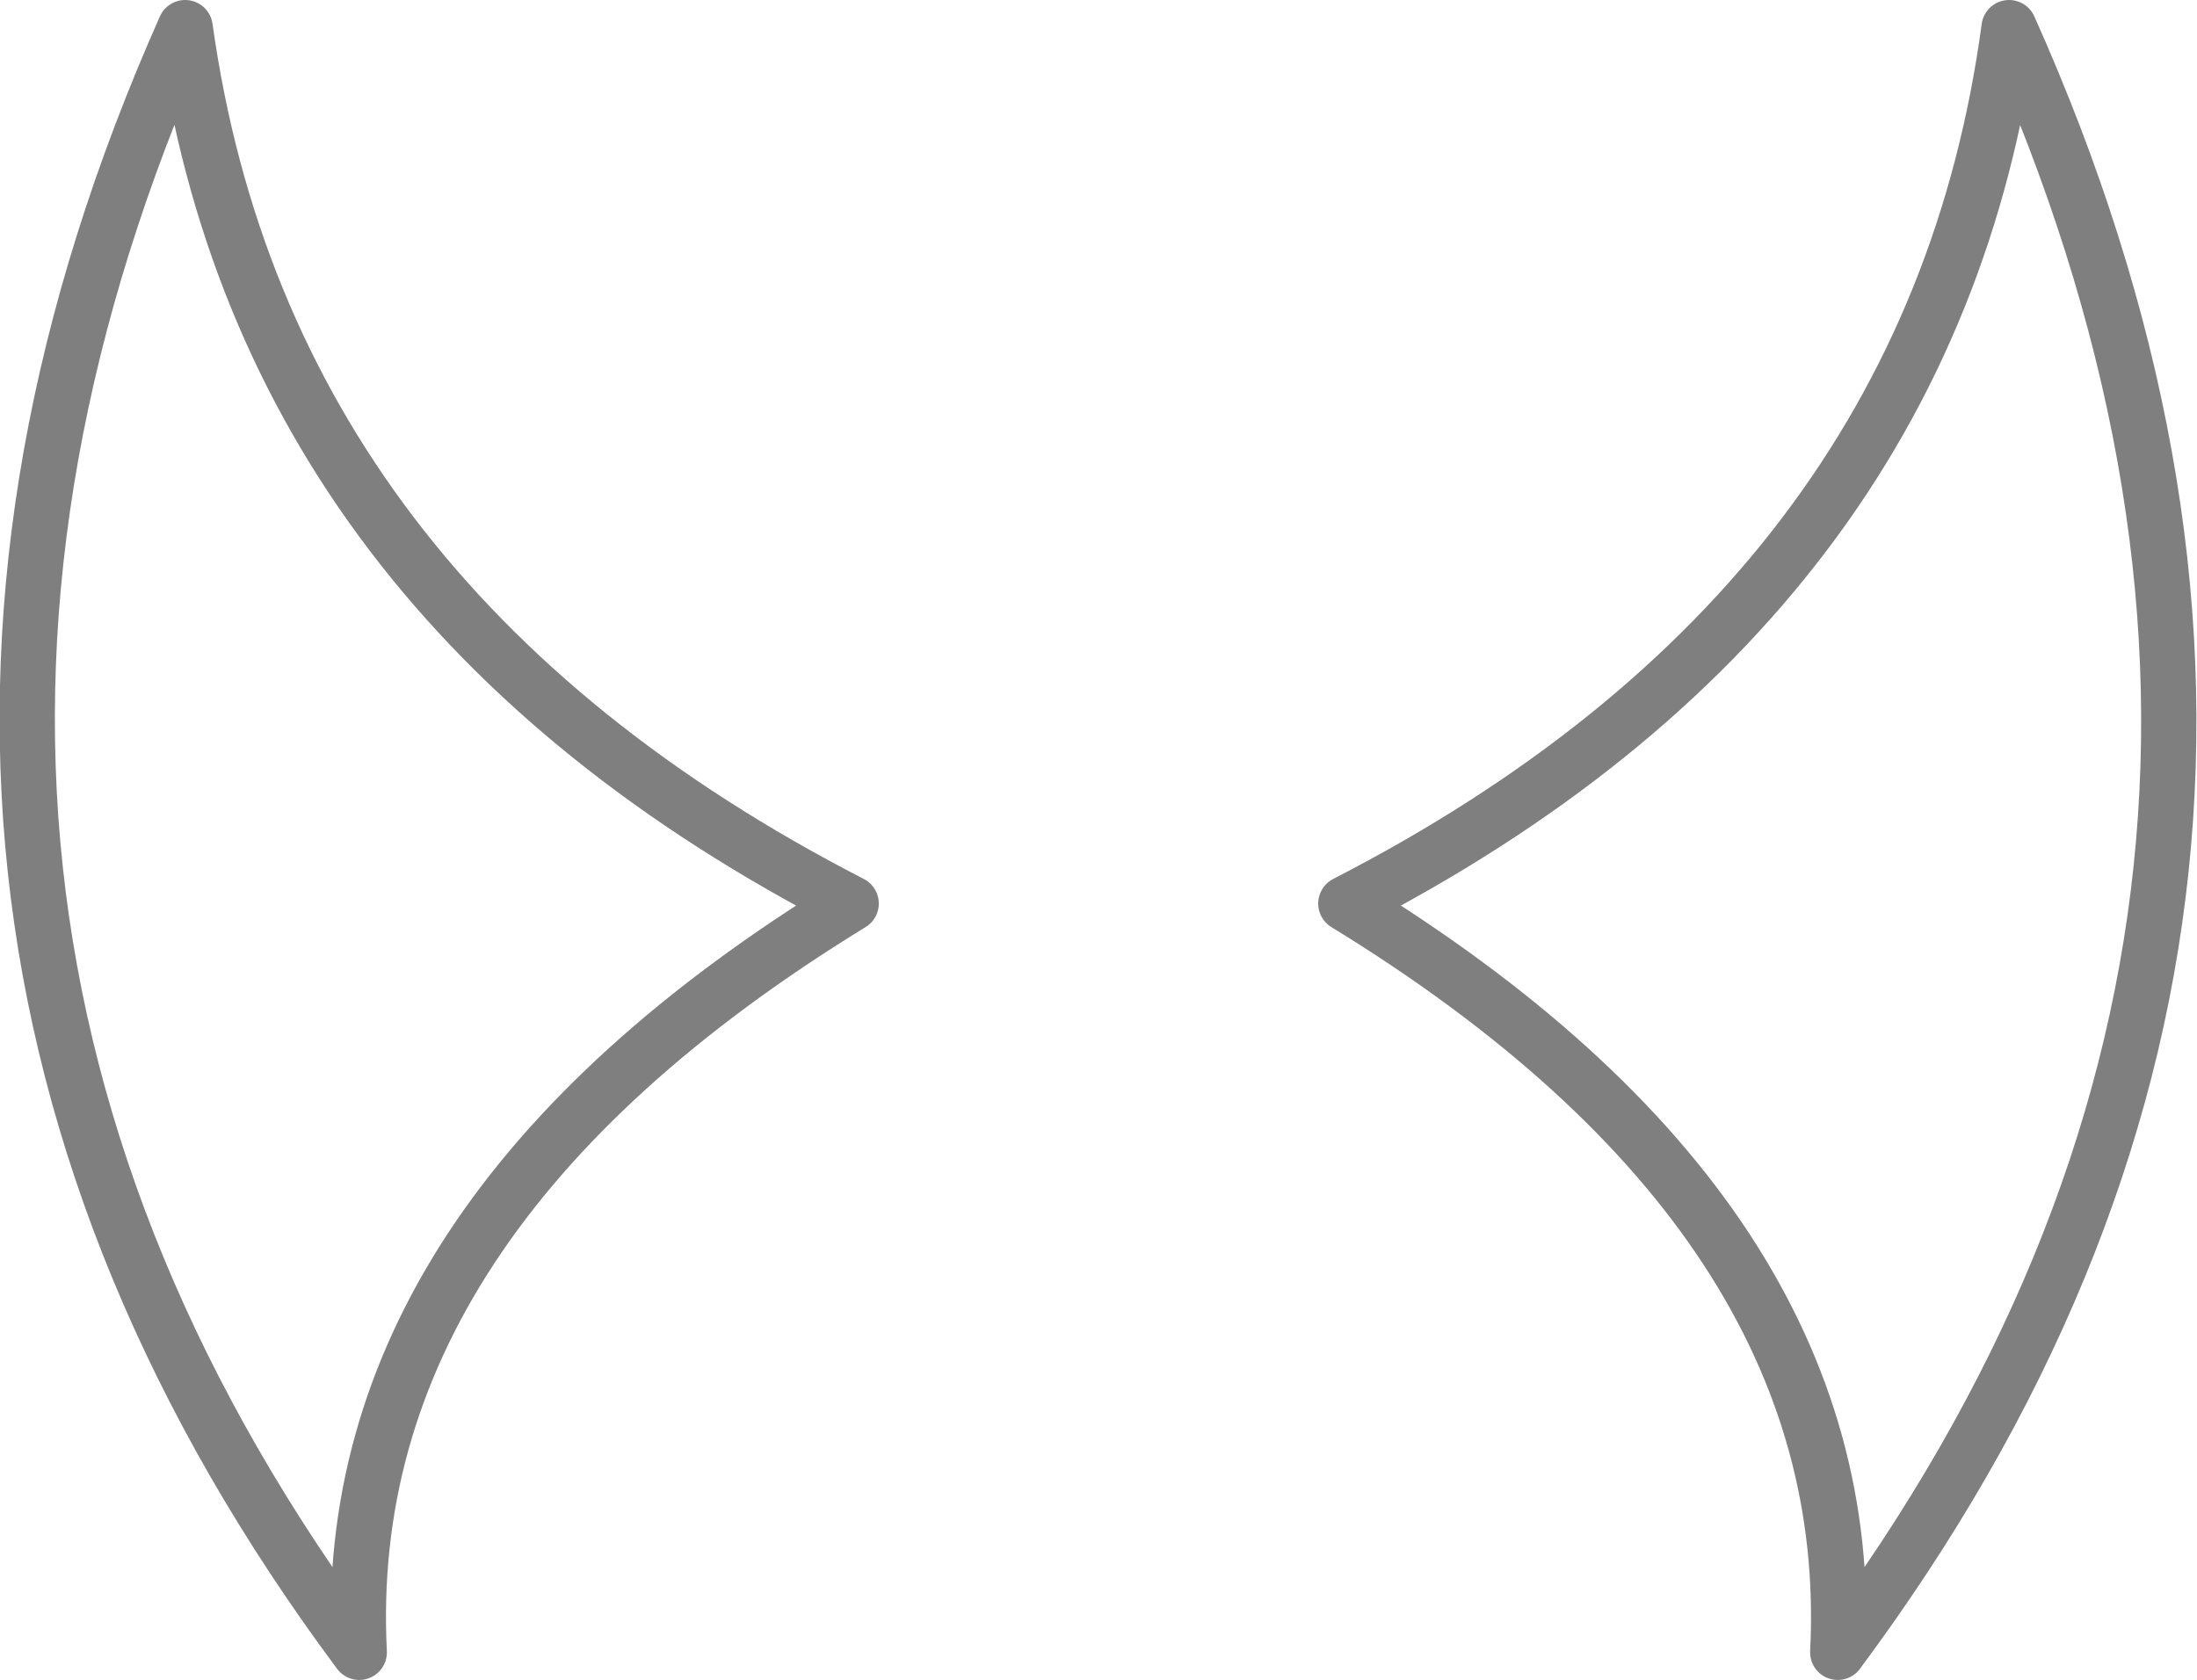 <?xml version="1.0" encoding="UTF-8" standalone="no"?>
<svg xmlns:xlink="http://www.w3.org/1999/xlink" height="30.4px" width="39.75px" xmlns="http://www.w3.org/2000/svg">
  <g transform="matrix(1.0, 0.0, 0.0, 1.0, -380.05, -121.55)">
    <path d="M395.45 137.9 Q386.15 143.6 386.55 151.45 376.4 137.8 383.4 122.05 384.85 132.45 395.45 137.9 M416.4 122.05 Q415.0 132.45 404.4 137.9 413.7 143.6 413.3 151.45 423.45 137.8 416.4 122.05" fill="none" stroke="#000000" stroke-linecap="round" stroke-linejoin="round" stroke-opacity="0.502" stroke-width="1.0"/>
  </g>
</svg>
